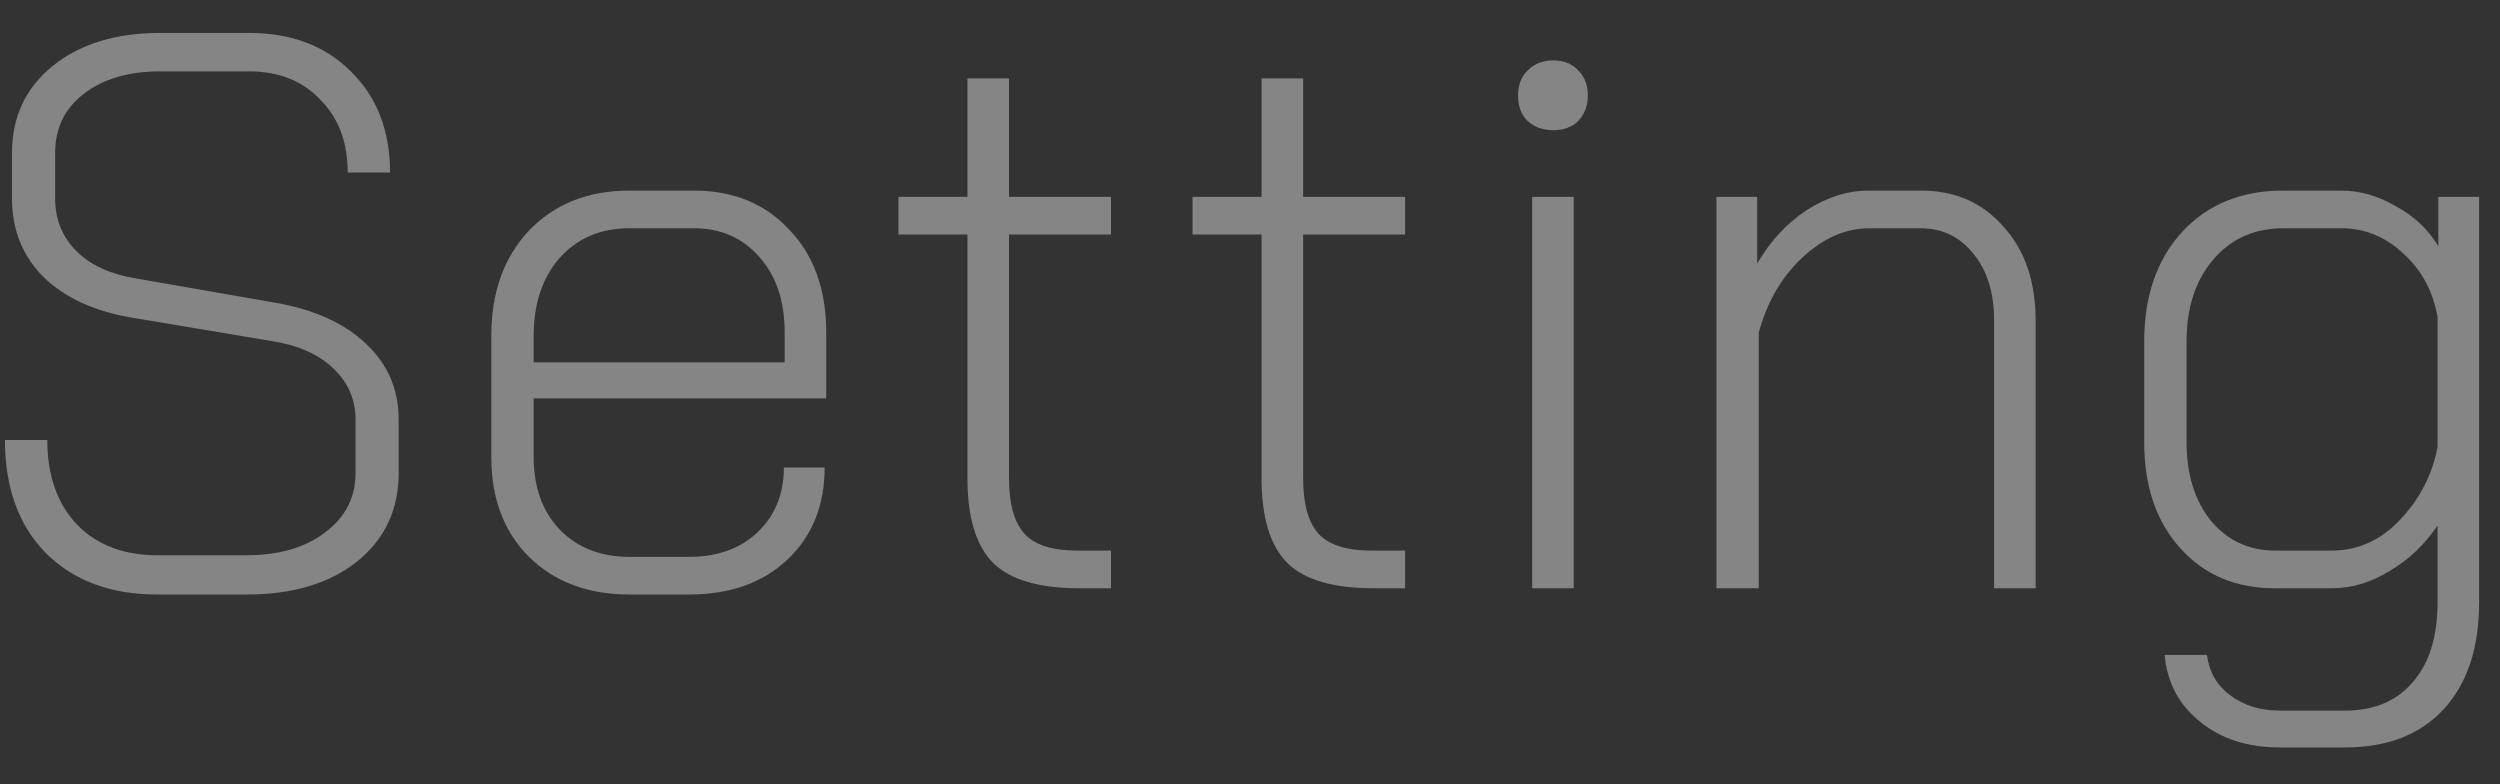 <svg width="51" height="16" viewBox="0 0 51 16" fill="none" xmlns="http://www.w3.org/2000/svg">
<rect x="0" y="0" width="51" height="16" fill="#333333" stroke="none"/>
<path opacity="0.4" d="M3.205 12.128C2.256 12.128 1.499 11.845 0.933 11.28C0.379 10.715 0.101 9.947 0.101 8.976H0.965C0.965 9.701 1.168 10.277 1.573 10.704C1.979 11.12 2.528 11.328 3.221 11.328H5.013C5.685 11.328 6.224 11.173 6.629 10.864C7.045 10.555 7.253 10.149 7.253 9.648V8.56C7.253 8.155 7.104 7.808 6.805 7.52C6.507 7.232 6.091 7.045 5.557 6.96L2.693 6.48C1.925 6.352 1.323 6.075 0.885 5.648C0.459 5.221 0.245 4.688 0.245 4.048V3.12C0.245 2.384 0.523 1.792 1.077 1.344C1.632 0.896 2.363 0.672 3.269 0.672H5.077C5.941 0.672 6.635 0.933 7.157 1.456C7.691 1.979 7.957 2.667 7.957 3.52H7.093C7.093 2.901 6.907 2.405 6.533 2.032C6.171 1.648 5.685 1.456 5.077 1.456H3.269C2.619 1.456 2.096 1.611 1.701 1.92C1.317 2.219 1.125 2.619 1.125 3.12V4.048C1.125 4.475 1.269 4.832 1.557 5.12C1.845 5.408 2.251 5.595 2.773 5.68L5.621 6.176C6.411 6.315 7.024 6.592 7.461 7.008C7.909 7.424 8.133 7.941 8.133 8.56V9.648C8.133 10.395 7.851 10.997 7.285 11.456C6.72 11.904 5.968 12.128 5.029 12.128H3.205ZM12.839 12.128C11.997 12.128 11.314 11.872 10.791 11.36C10.279 10.848 10.023 10.171 10.023 9.328V6.848C10.023 5.963 10.279 5.248 10.791 4.704C11.314 4.16 11.997 3.888 12.839 3.888H14.151C14.962 3.888 15.613 4.155 16.103 4.688C16.605 5.211 16.855 5.909 16.855 6.784V8.128H10.887V9.328C10.887 9.936 11.063 10.427 11.415 10.8C11.778 11.173 12.253 11.36 12.839 11.36H14.055C14.631 11.36 15.095 11.195 15.447 10.864C15.81 10.523 15.991 10.08 15.991 9.536H16.823C16.823 10.315 16.567 10.944 16.055 11.424C15.554 11.893 14.887 12.128 14.055 12.128H12.839ZM16.007 7.392V6.784C16.007 6.144 15.837 5.632 15.495 5.248C15.154 4.853 14.706 4.656 14.151 4.656H12.839C12.253 4.656 11.778 4.859 11.415 5.264C11.063 5.669 10.887 6.197 10.887 6.848V7.392H16.007ZM22.008 12C21.198 12 20.616 11.829 20.264 11.488C19.912 11.136 19.736 10.56 19.736 9.76V4.784H18.328V4.016H19.736V1.6H20.584V4.016H22.664V4.784H20.584V9.76C20.584 10.283 20.691 10.661 20.904 10.896C21.118 11.12 21.475 11.232 21.976 11.232H22.664V12H22.008ZM28.008 12C27.198 12 26.616 11.829 26.264 11.488C25.912 11.136 25.736 10.56 25.736 9.76V4.784H24.328V4.016H25.736V1.6H26.584V4.016H28.664V4.784H26.584V9.76C26.584 10.283 26.691 10.661 26.904 10.896C27.118 11.12 27.475 11.232 27.976 11.232H28.664V12H28.008ZM31.688 2.656C31.475 2.656 31.299 2.592 31.16 2.464C31.032 2.336 30.968 2.165 30.968 1.952C30.968 1.739 31.032 1.568 31.16 1.44C31.299 1.301 31.475 1.232 31.688 1.232C31.902 1.232 32.072 1.301 32.2 1.44C32.328 1.568 32.392 1.739 32.392 1.952C32.392 2.155 32.328 2.325 32.2 2.464C32.072 2.592 31.902 2.656 31.688 2.656ZM31.256 4.016H32.104V12H31.256V4.016ZM35.015 4.016H35.847V5.376C36.114 4.917 36.45 4.555 36.855 4.288C37.271 4.021 37.693 3.888 38.119 3.888H39.191C39.885 3.888 40.444 4.133 40.871 4.624C41.309 5.104 41.527 5.744 41.527 6.544V12H40.679V6.528C40.679 5.973 40.541 5.525 40.263 5.184C39.986 4.832 39.623 4.656 39.175 4.656H38.135C37.655 4.656 37.202 4.853 36.775 5.248C36.349 5.643 36.05 6.155 35.879 6.784V12H35.015V4.016ZM46.51 15.248C45.849 15.248 45.305 15.072 44.878 14.72C44.451 14.379 44.211 13.925 44.158 13.36H45.022C45.065 13.701 45.219 13.973 45.486 14.176C45.763 14.389 46.105 14.496 46.51 14.496H47.838C48.435 14.496 48.899 14.299 49.23 13.904C49.561 13.52 49.726 12.981 49.726 12.288V10.72C49.47 11.104 49.145 11.413 48.75 11.648C48.366 11.883 47.977 12 47.582 12H46.398C45.609 12 44.969 11.728 44.478 11.184C43.987 10.64 43.742 9.92 43.742 9.024V6.96C43.742 6.043 43.998 5.301 44.51 4.736C45.033 4.171 45.721 3.888 46.574 3.888H47.758C48.142 3.888 48.515 3.995 48.878 4.208C49.251 4.411 49.539 4.683 49.742 5.024V4.016H50.574V12.288C50.574 13.216 50.334 13.941 49.854 14.464C49.374 14.987 48.702 15.248 47.838 15.248H46.51ZM47.566 11.232C48.099 11.232 48.563 11.024 48.958 10.608C49.363 10.181 49.619 9.685 49.726 9.12V6.464C49.63 5.931 49.395 5.499 49.022 5.168C48.659 4.827 48.238 4.656 47.758 4.656H46.59C45.993 4.656 45.513 4.869 45.15 5.296C44.787 5.723 44.606 6.277 44.606 6.96V9.024C44.606 9.675 44.771 10.208 45.102 10.624C45.443 11.029 45.881 11.232 46.414 11.232H47.566Z" fill="white"/>
</svg>
